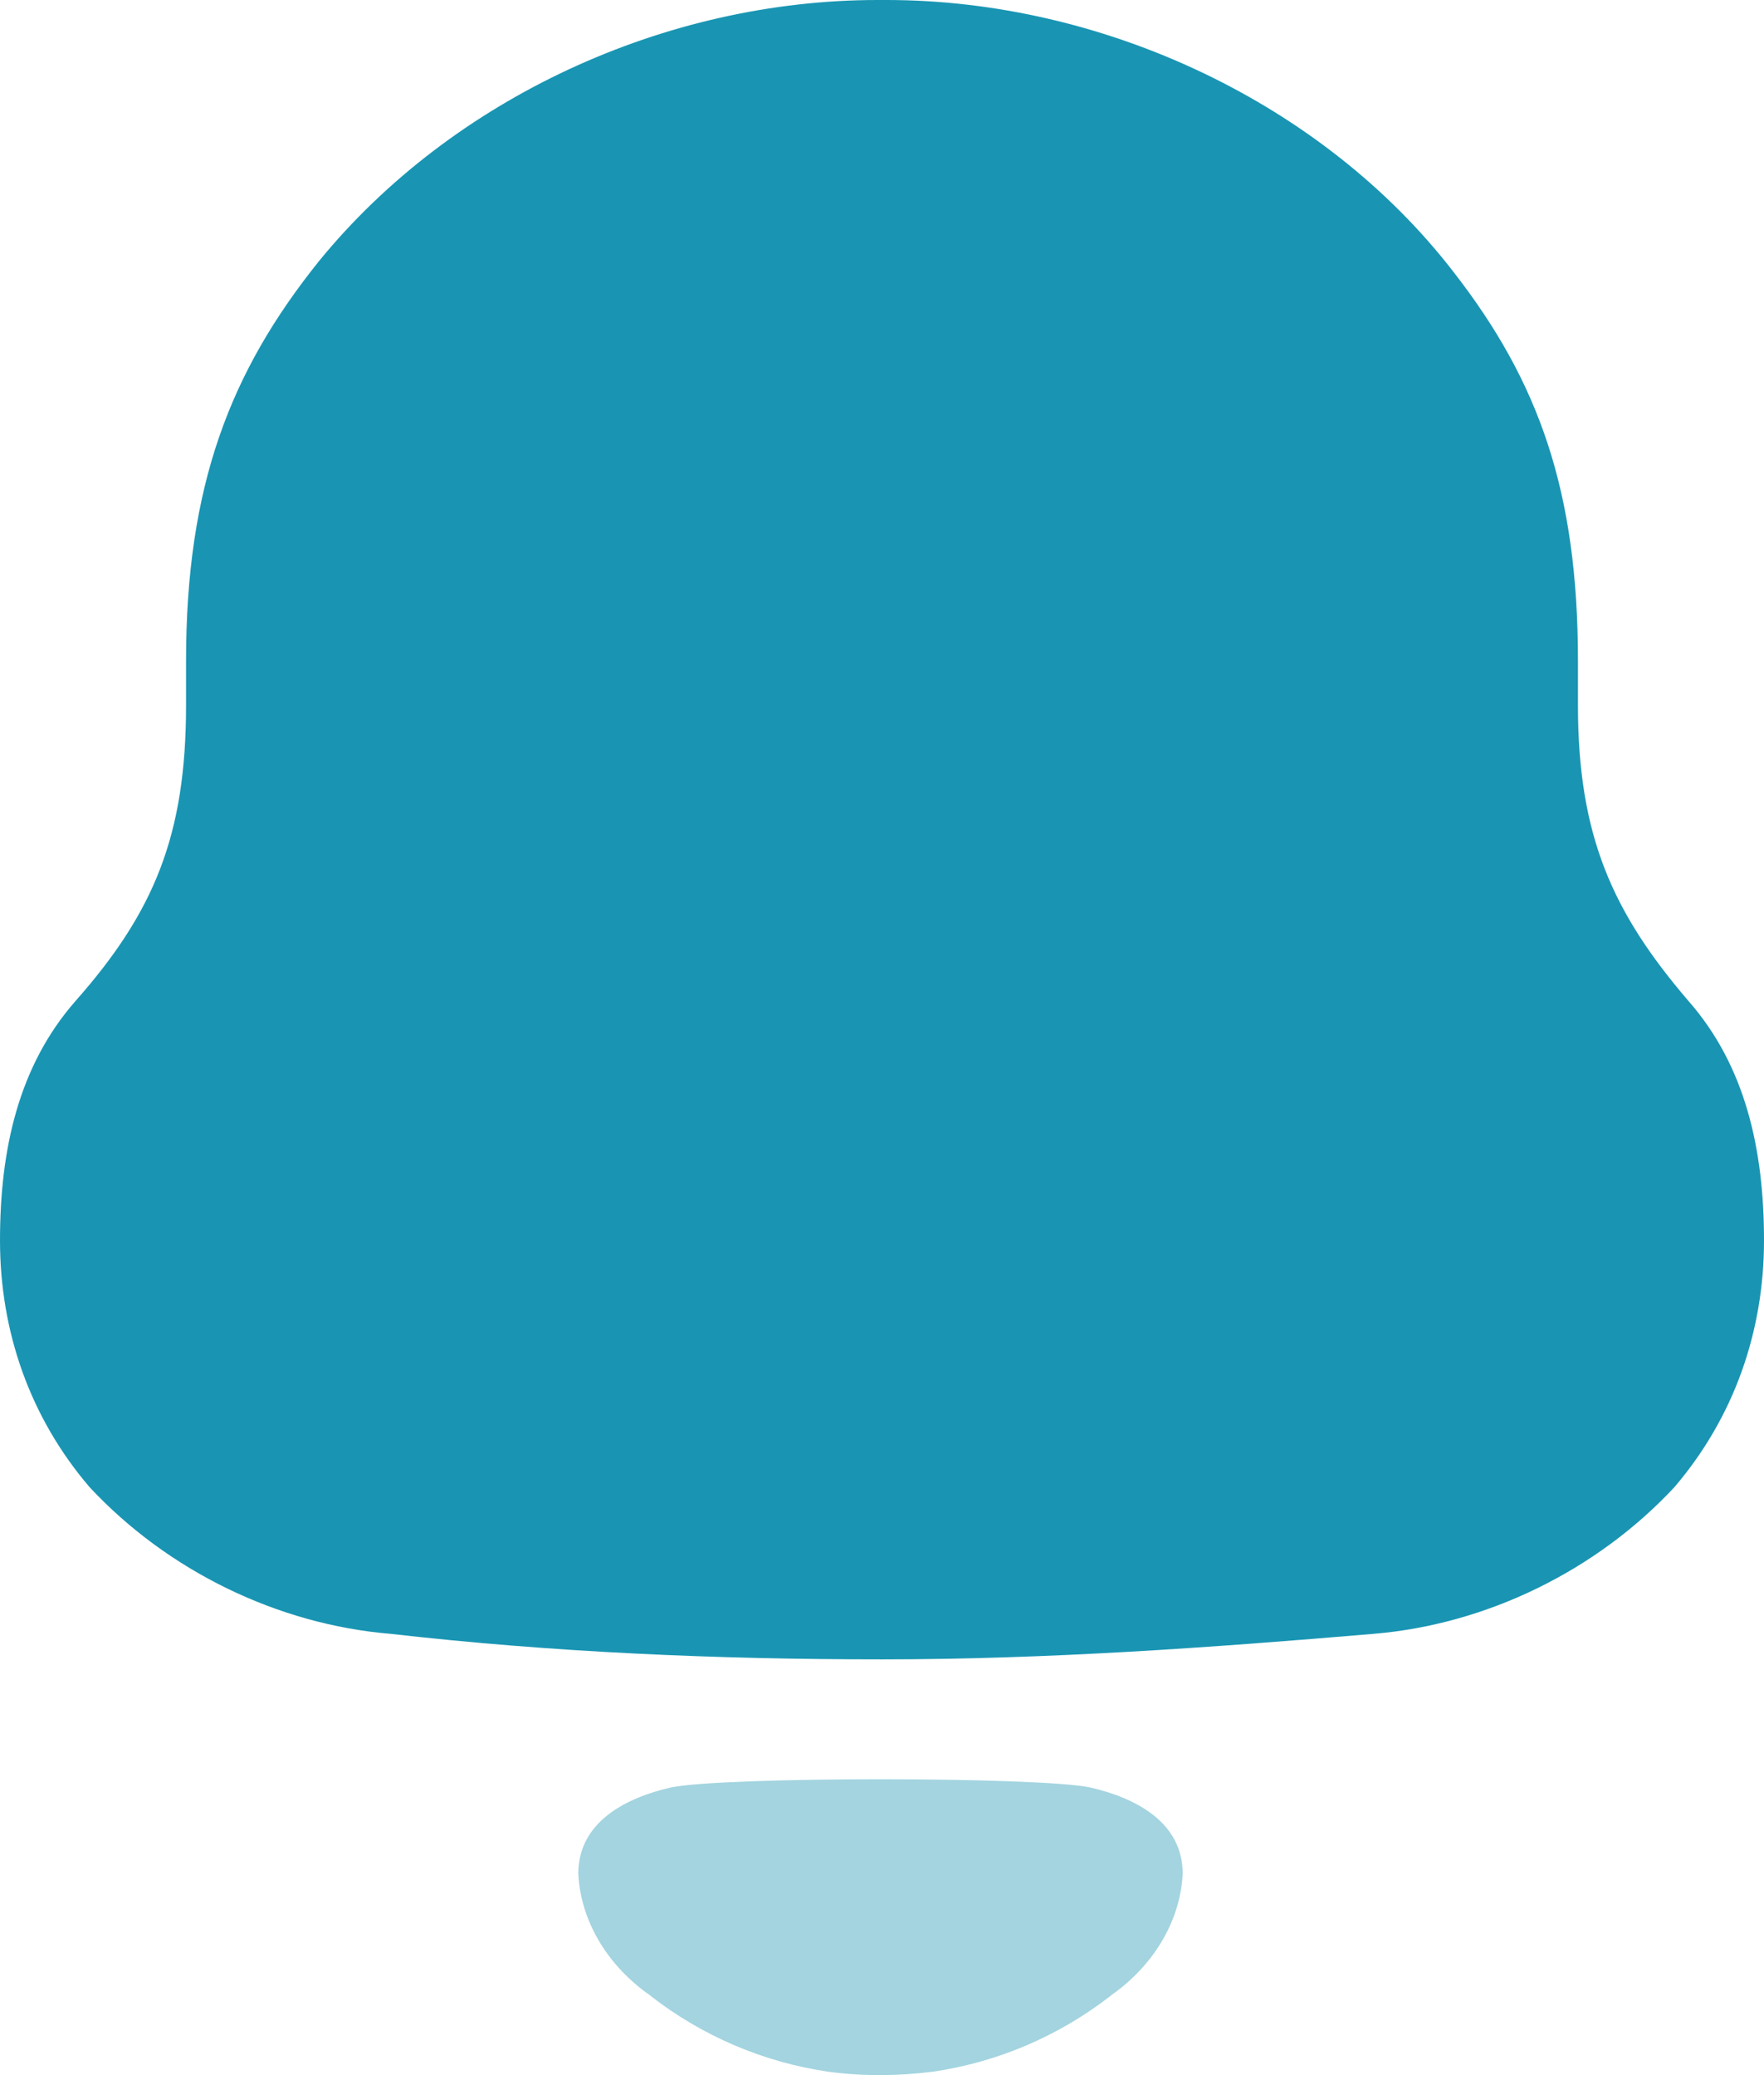 <svg width="17" height="20" viewBox="0 0 17 20" fill="none" xmlns="http://www.w3.org/2000/svg">
<path d="M16.27 9.645C15.539 8.792 15.207 8.053 15.207 6.797V6.37C15.207 4.734 14.83 3.679 14.011 2.625C12.749 0.987 10.624 0 8.544 0H8.456C6.419 0 4.361 0.942 3.077 2.513C2.213 3.588 1.793 4.688 1.793 6.37V6.797C1.793 8.053 1.483 8.792 0.73 9.645C0.177 10.274 0 11.082 0 11.956C0 12.831 0.287 13.66 0.864 14.334C1.616 15.141 2.678 15.657 3.764 15.747C5.335 15.926 6.906 15.993 8.501 15.993C10.094 15.993 11.665 15.88 13.237 15.747C14.322 15.657 15.384 15.141 16.136 14.334C16.712 13.66 17 12.831 17 11.956C17 11.082 16.823 10.274 16.27 9.645Z" fill="#1995B3"/>
<path opacity="0.4" d="M10.509 17.228C10.009 17.122 6.963 17.122 6.463 17.228C6.035 17.327 5.573 17.557 5.573 18.06C5.598 18.541 5.879 18.965 6.269 19.234L6.268 19.235C6.772 19.627 7.363 19.877 7.982 19.967C8.312 20.012 8.648 20.01 8.99 19.967C9.608 19.877 10.2 19.627 10.704 19.235L10.703 19.234C11.092 18.965 11.373 18.541 11.398 18.06C11.398 17.557 10.936 17.327 10.509 17.228Z" fill="#1995B3"/>
</svg>
